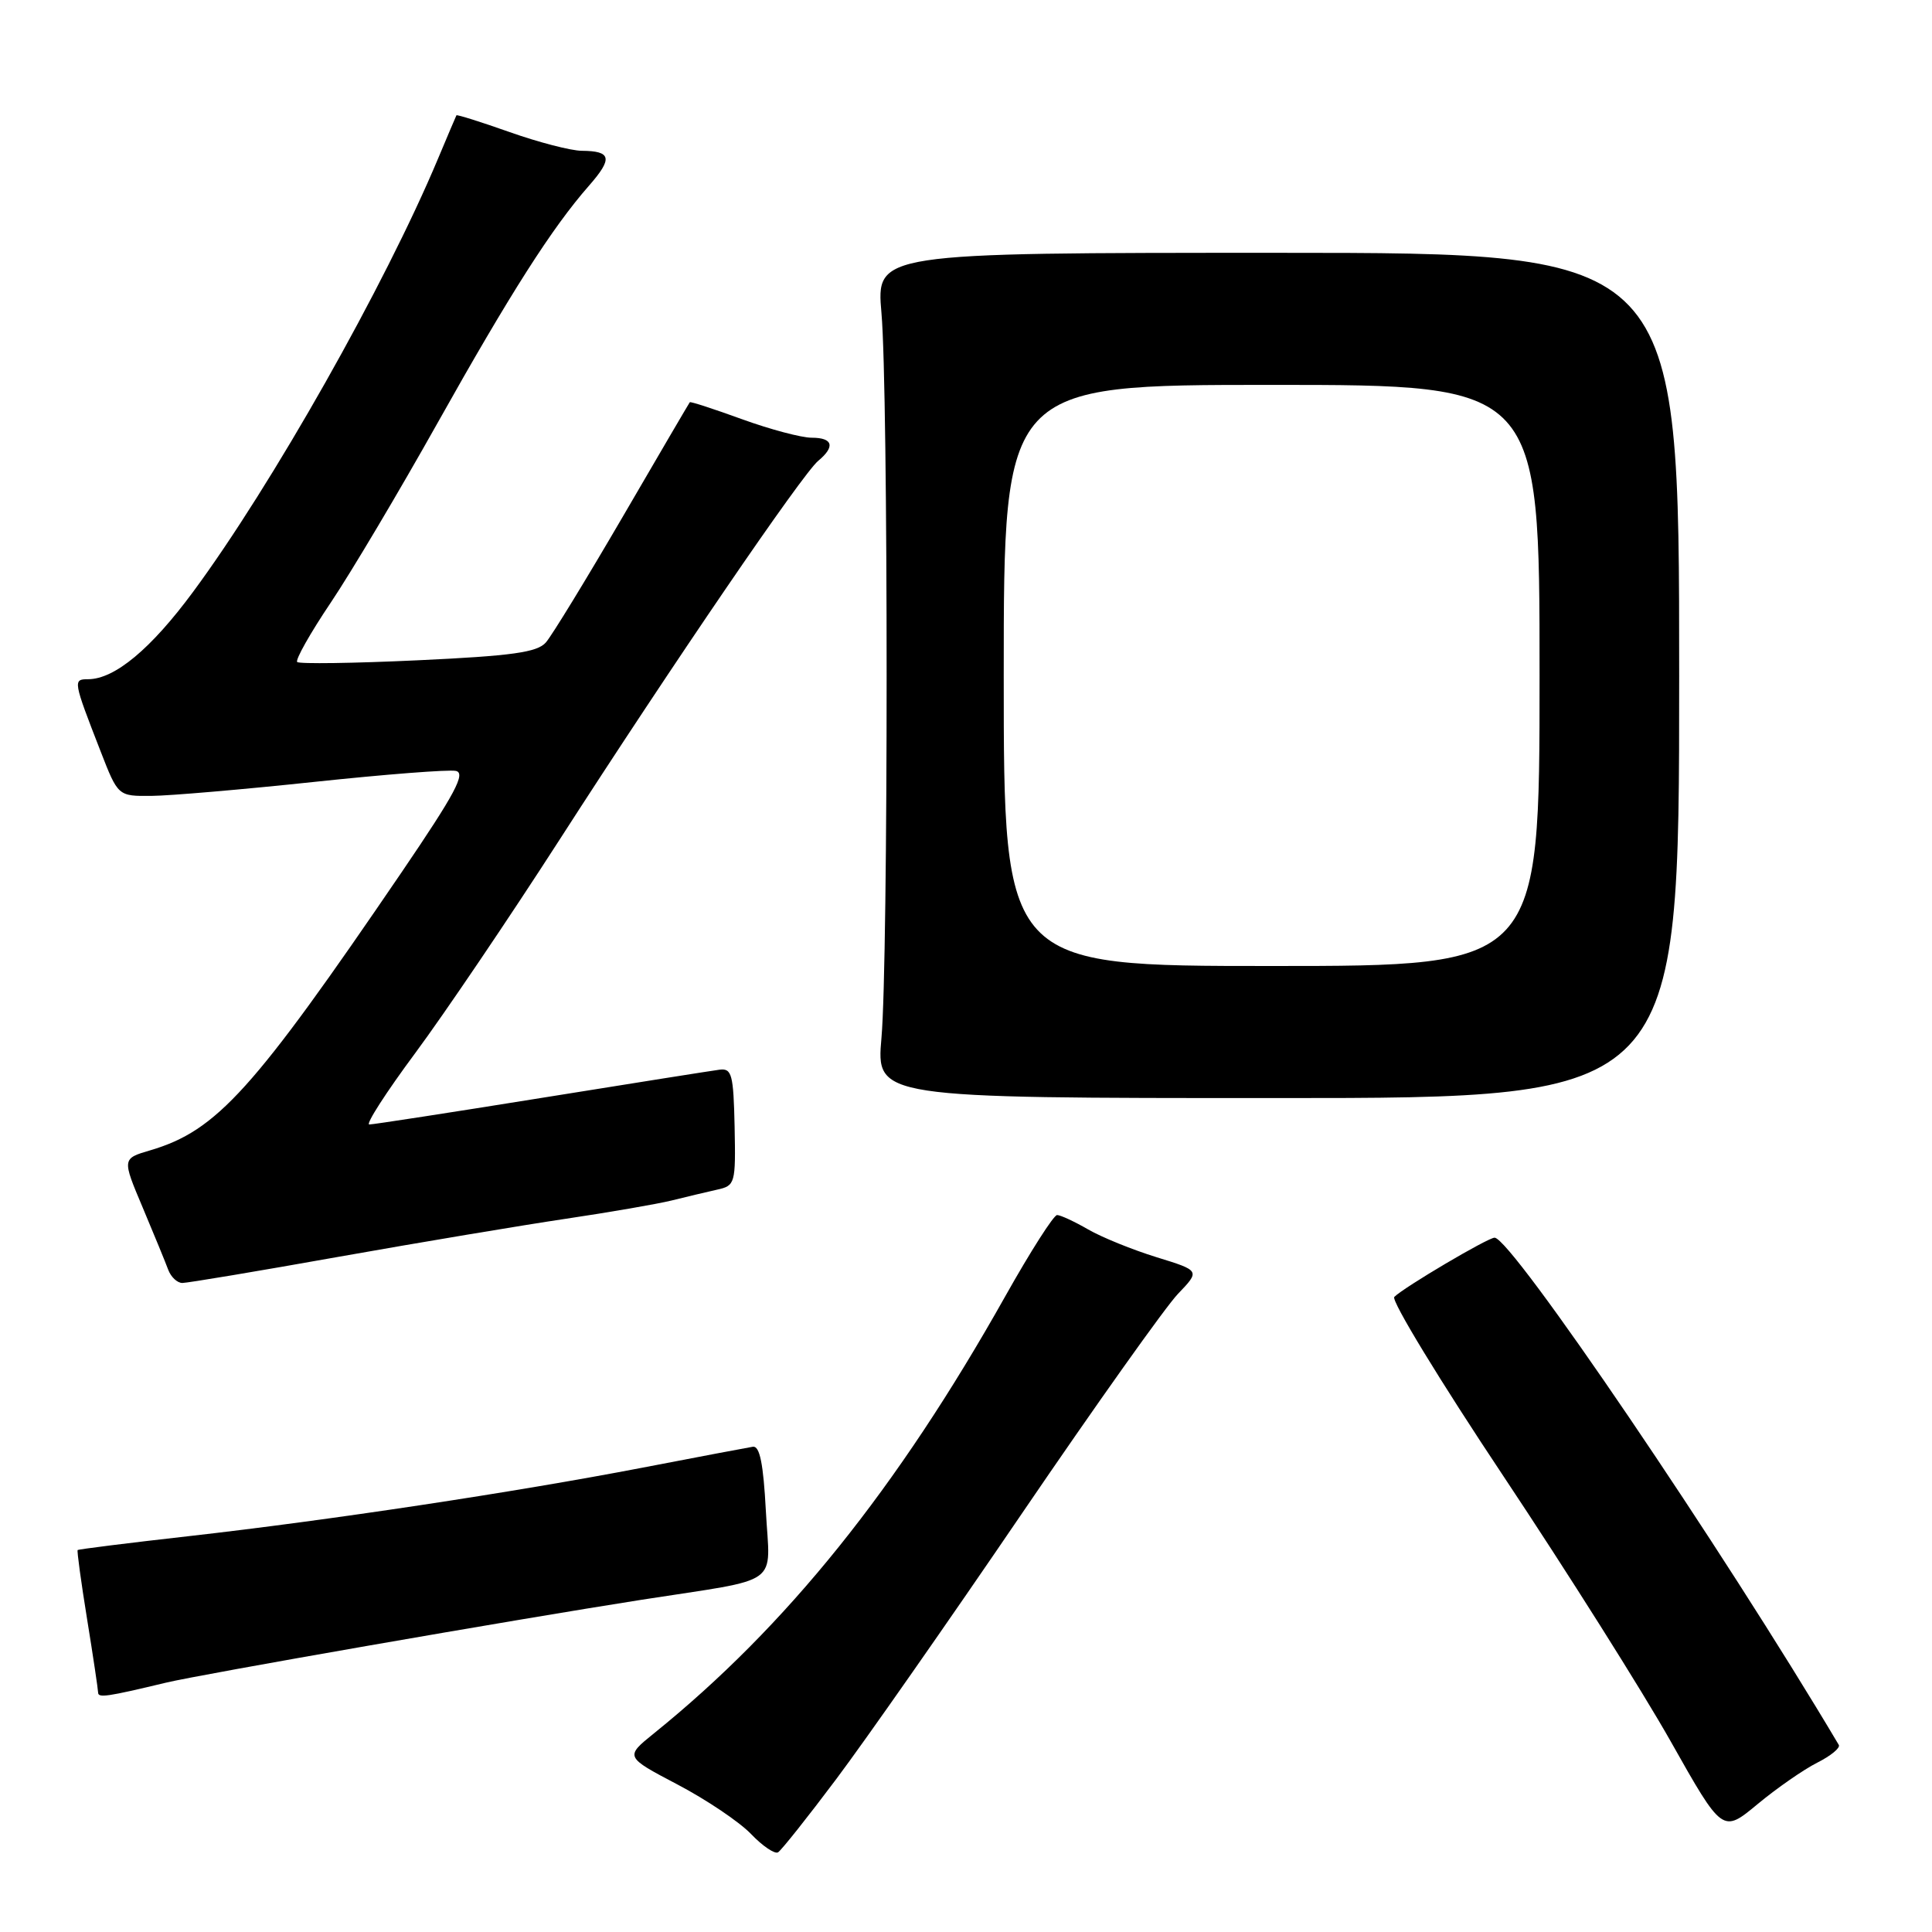 <?xml version="1.0" encoding="UTF-8" standalone="no"?>
<!DOCTYPE svg PUBLIC "-//W3C//DTD SVG 1.1//EN" "http://www.w3.org/Graphics/SVG/1.1/DTD/svg11.dtd" >
<svg xmlns="http://www.w3.org/2000/svg" xmlns:xlink="http://www.w3.org/1999/xlink" version="1.1" viewBox="0 0 256 256">
 <g >
 <path fill="currentColor"
d=" M 110.82 235.72 C 114.63 230.65 125.71 214.80 135.44 200.50 C 145.18 186.20 154.47 173.12 156.09 171.44 C 159.03 168.37 159.03 168.37 153.26 166.59 C 150.09 165.61 146.01 163.96 144.19 162.91 C 142.37 161.86 140.52 161.00 140.07 161.00 C 139.62 161.00 136.53 165.84 133.21 171.75 C 118.89 197.24 104.22 215.50 86.65 229.68 C 82.80 232.79 82.80 232.79 89.76 236.45 C 93.59 238.46 97.98 241.41 99.52 243.02 C 101.05 244.62 102.67 245.71 103.10 245.44 C 103.54 245.16 107.02 240.79 110.82 235.72 Z  M 240.78 233.57 C 242.59 232.66 243.88 231.60 243.65 231.21 C 228.23 205.22 200.26 164.00 198.04 164.00 C 197.15 164.00 186.04 170.56 184.75 171.85 C 184.30 172.30 190.81 182.99 199.22 195.61 C 207.62 208.23 217.59 224.03 221.37 230.73 C 228.24 242.91 228.24 242.91 232.87 239.07 C 235.42 236.95 238.98 234.48 240.78 233.57 Z  M 22.00 222.96 C 26.67 221.84 68.07 214.63 85.00 211.98 C 103.88 209.04 102.02 210.37 101.48 200.19 C 101.15 193.95 100.67 191.56 99.76 191.70 C 99.07 191.81 92.47 193.06 85.10 194.48 C 68.13 197.74 43.66 201.44 25.00 203.55 C 17.02 204.45 10.41 205.28 10.29 205.39 C 10.18 205.49 10.74 209.61 11.54 214.54 C 12.34 219.47 12.99 223.85 13.00 224.27 C 13.00 225.01 14.20 224.83 22.00 222.96 Z  M 44.94 166.52 C 55.70 164.61 69.22 162.35 75.00 161.49 C 80.78 160.63 87.08 159.54 89.00 159.07 C 90.92 158.59 93.62 157.95 95.00 157.64 C 97.42 157.11 97.49 156.85 97.34 149.29 C 97.19 142.36 96.97 141.53 95.34 141.74 C 94.33 141.87 83.68 143.56 71.68 145.49 C 59.68 147.42 49.45 149.00 48.93 149.00 C 48.42 149.00 51.16 144.74 55.02 139.54 C 58.88 134.33 67.48 121.62 74.13 111.29 C 89.15 87.95 106.31 62.82 108.41 61.07 C 110.70 59.17 110.37 58.00 107.55 58.00 C 106.20 58.00 102.05 56.90 98.33 55.55 C 94.61 54.20 91.50 53.18 91.40 53.30 C 91.31 53.41 87.30 60.25 82.50 68.50 C 77.69 76.75 73.12 84.23 72.33 85.13 C 71.19 86.44 67.85 86.91 55.39 87.49 C 46.86 87.89 39.66 87.99 39.38 87.72 C 39.11 87.44 41.10 83.90 43.82 79.86 C 46.54 75.81 52.90 65.10 57.97 56.06 C 67.62 38.85 73.15 30.18 78.04 24.61 C 81.22 20.98 81.02 20.01 77.08 19.98 C 75.66 19.97 71.37 18.86 67.55 17.51 C 63.74 16.16 60.55 15.16 60.48 15.28 C 60.41 15.40 59.32 17.98 58.05 21.00 C 51.02 37.78 36.03 64.30 25.58 78.43 C 19.99 86.00 15.19 89.99 11.68 90.00 C 9.65 90.00 9.68 90.18 13.32 99.53 C 15.64 105.50 15.64 105.50 20.07 105.46 C 22.51 105.44 32.19 104.61 41.60 103.61 C 51.00 102.61 59.46 101.95 60.40 102.15 C 61.76 102.43 60.30 105.16 53.27 115.50 C 33.52 144.51 28.74 149.81 19.92 152.42 C 16.17 153.52 16.17 153.52 18.91 160.01 C 20.41 163.58 21.94 167.29 22.29 168.25 C 22.65 169.21 23.49 170.00 24.16 170.00 C 24.83 170.00 34.18 168.44 44.94 166.52 Z  M 222.50 89.50 C 222.50 33.50 222.50 33.50 169.30 33.50 C 116.10 33.50 116.10 33.50 116.80 41.50 C 117.71 51.90 117.71 127.11 116.80 137.50 C 116.10 145.50 116.10 145.50 169.30 145.50 C 222.50 145.50 222.50 145.50 222.50 89.50 Z  M 133.00 89.50 C 133.00 51.00 133.00 51.00 168.50 51.00 C 204.00 51.00 204.00 51.00 204.00 89.50 C 204.00 128.00 204.00 128.00 168.50 128.00 C 133.00 128.00 133.00 128.00 133.00 89.50 Z "/>
</g>
</svg>